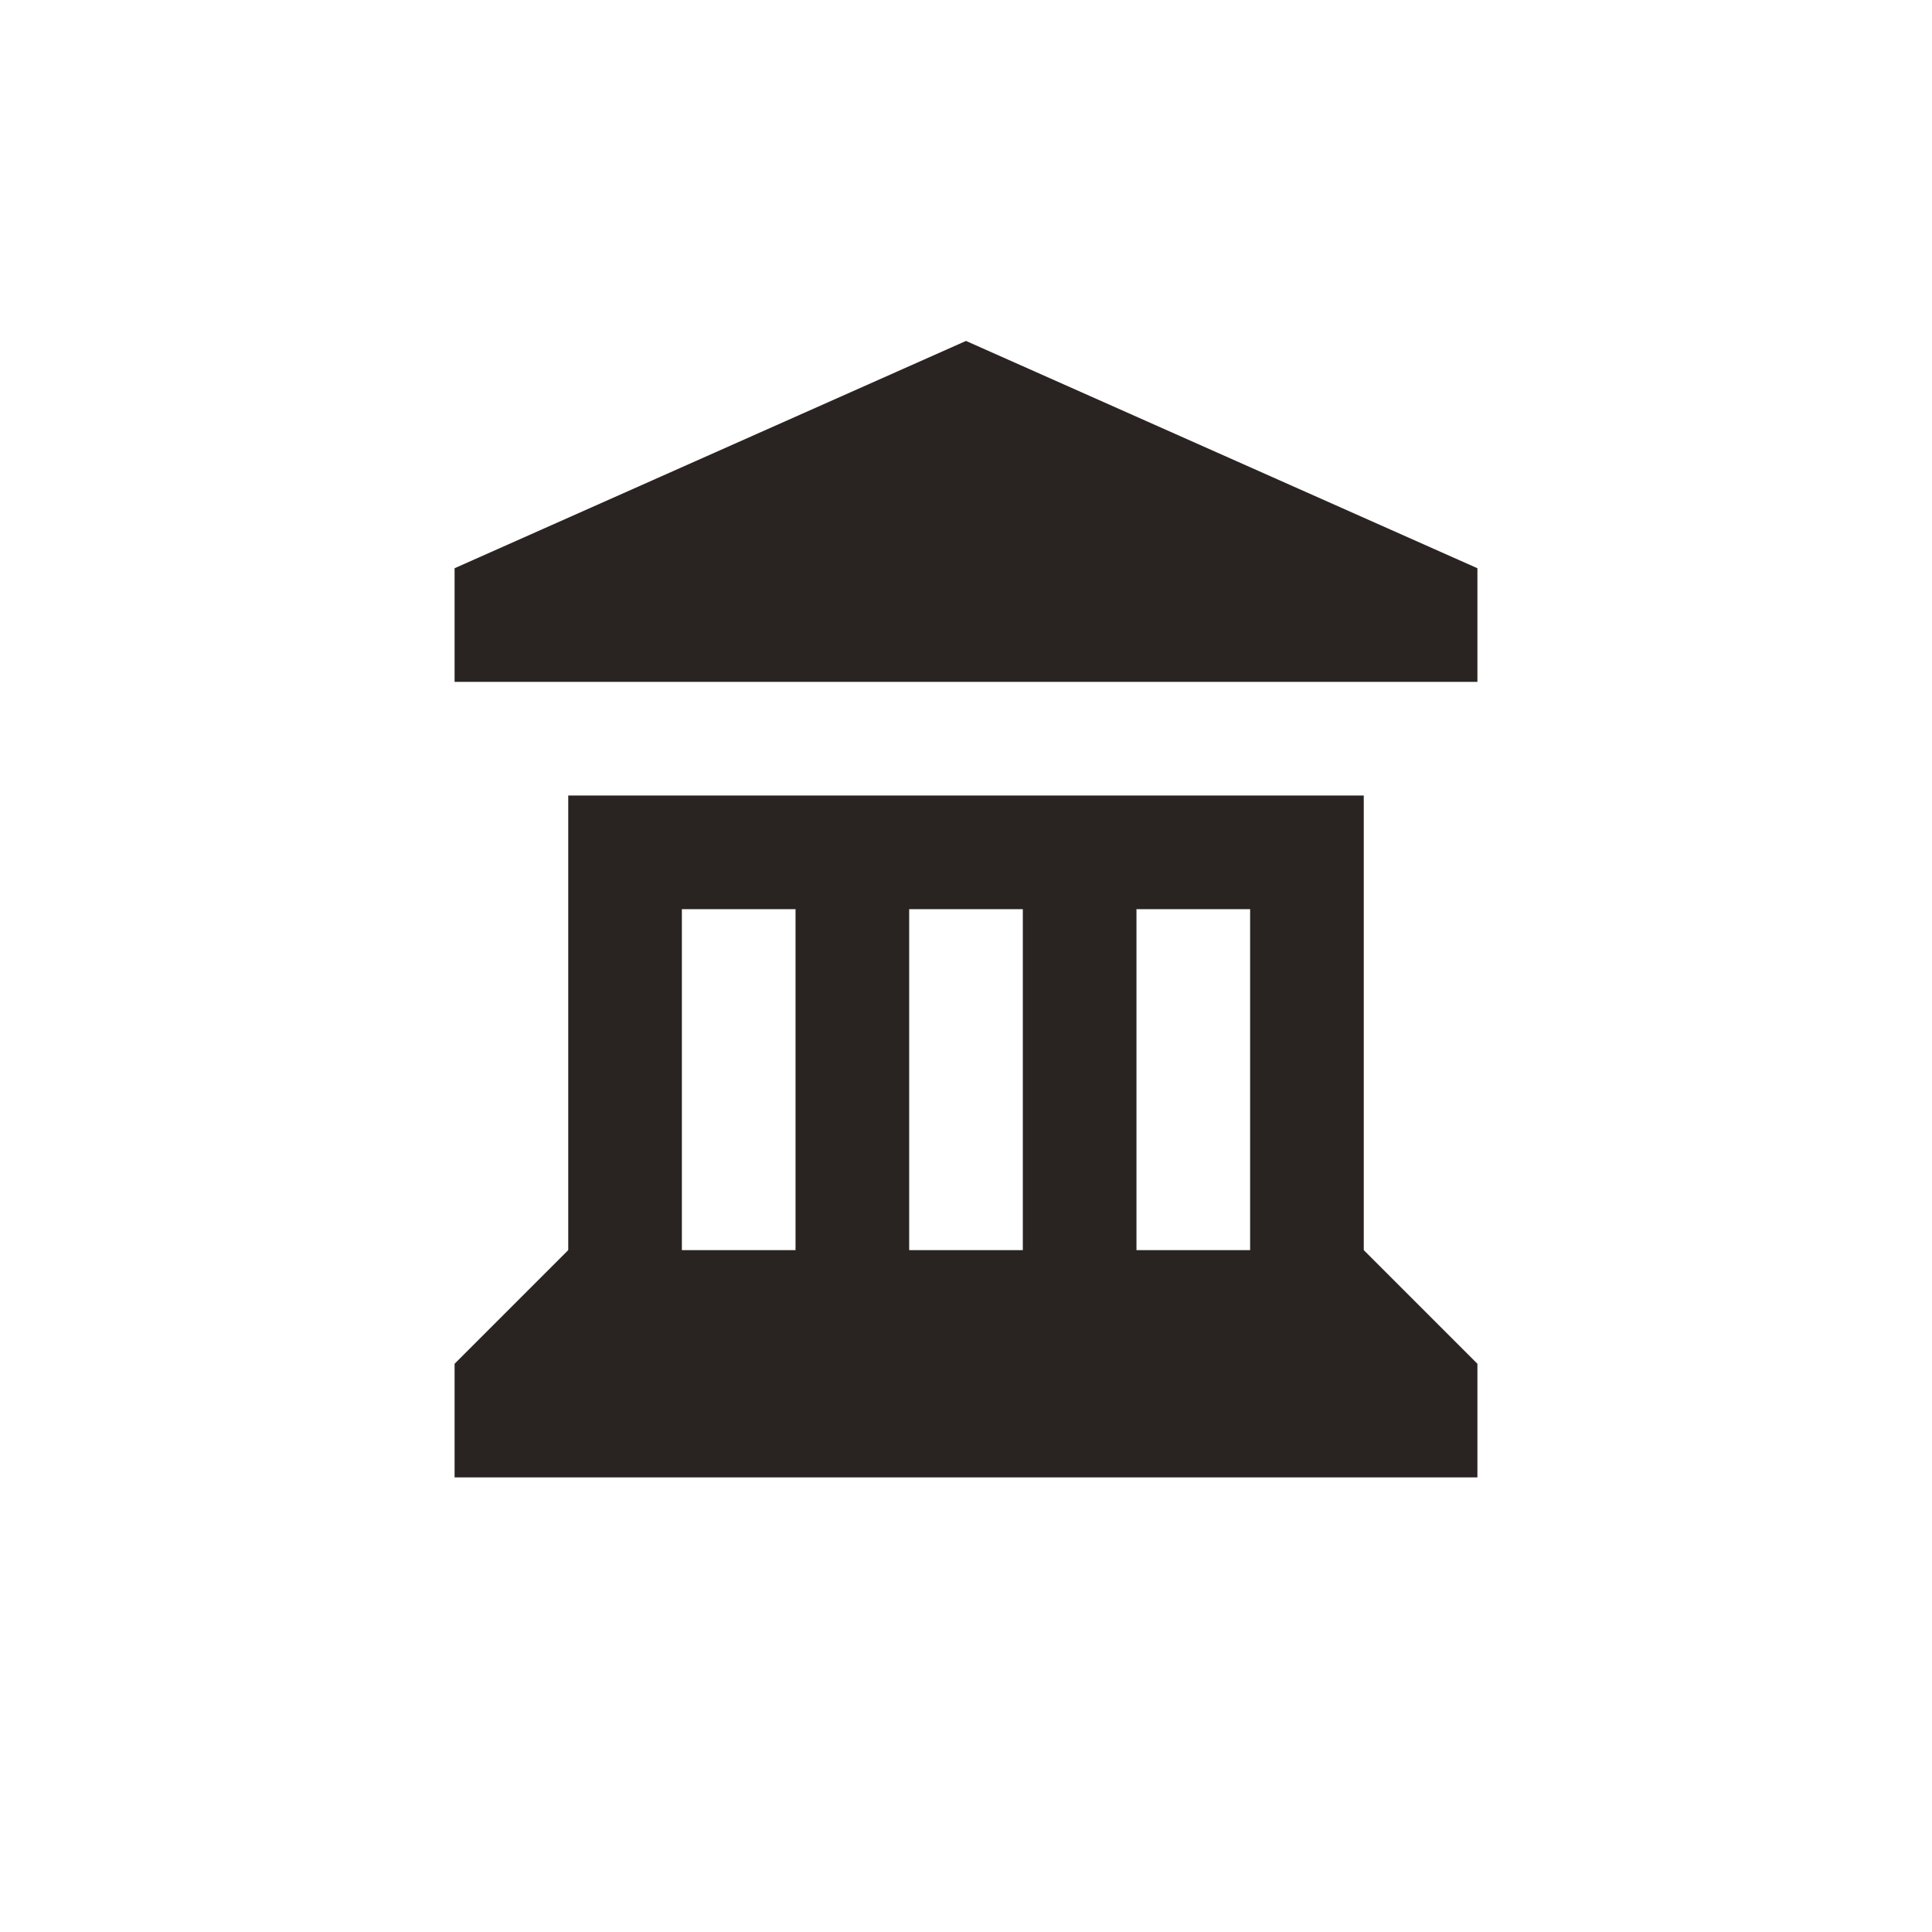 <svg xmlns="http://www.w3.org/2000/svg" viewBox="0 0 17 17" height="17" width="17"><title>town-hall_11.svg</title><rect fill="none" x="0" y="0" width="17" height="17"></rect><path fill="#292422" transform="translate(3 3)" d="M5.5,0L1,2v1h9V2L5.5,0z M2,4v4L1,9v1h9V9L9,8V4H2z M3,5h1v3H3V5z M5,5h1v3H5V5z M7,5h1v3H7V5z"></path></svg>